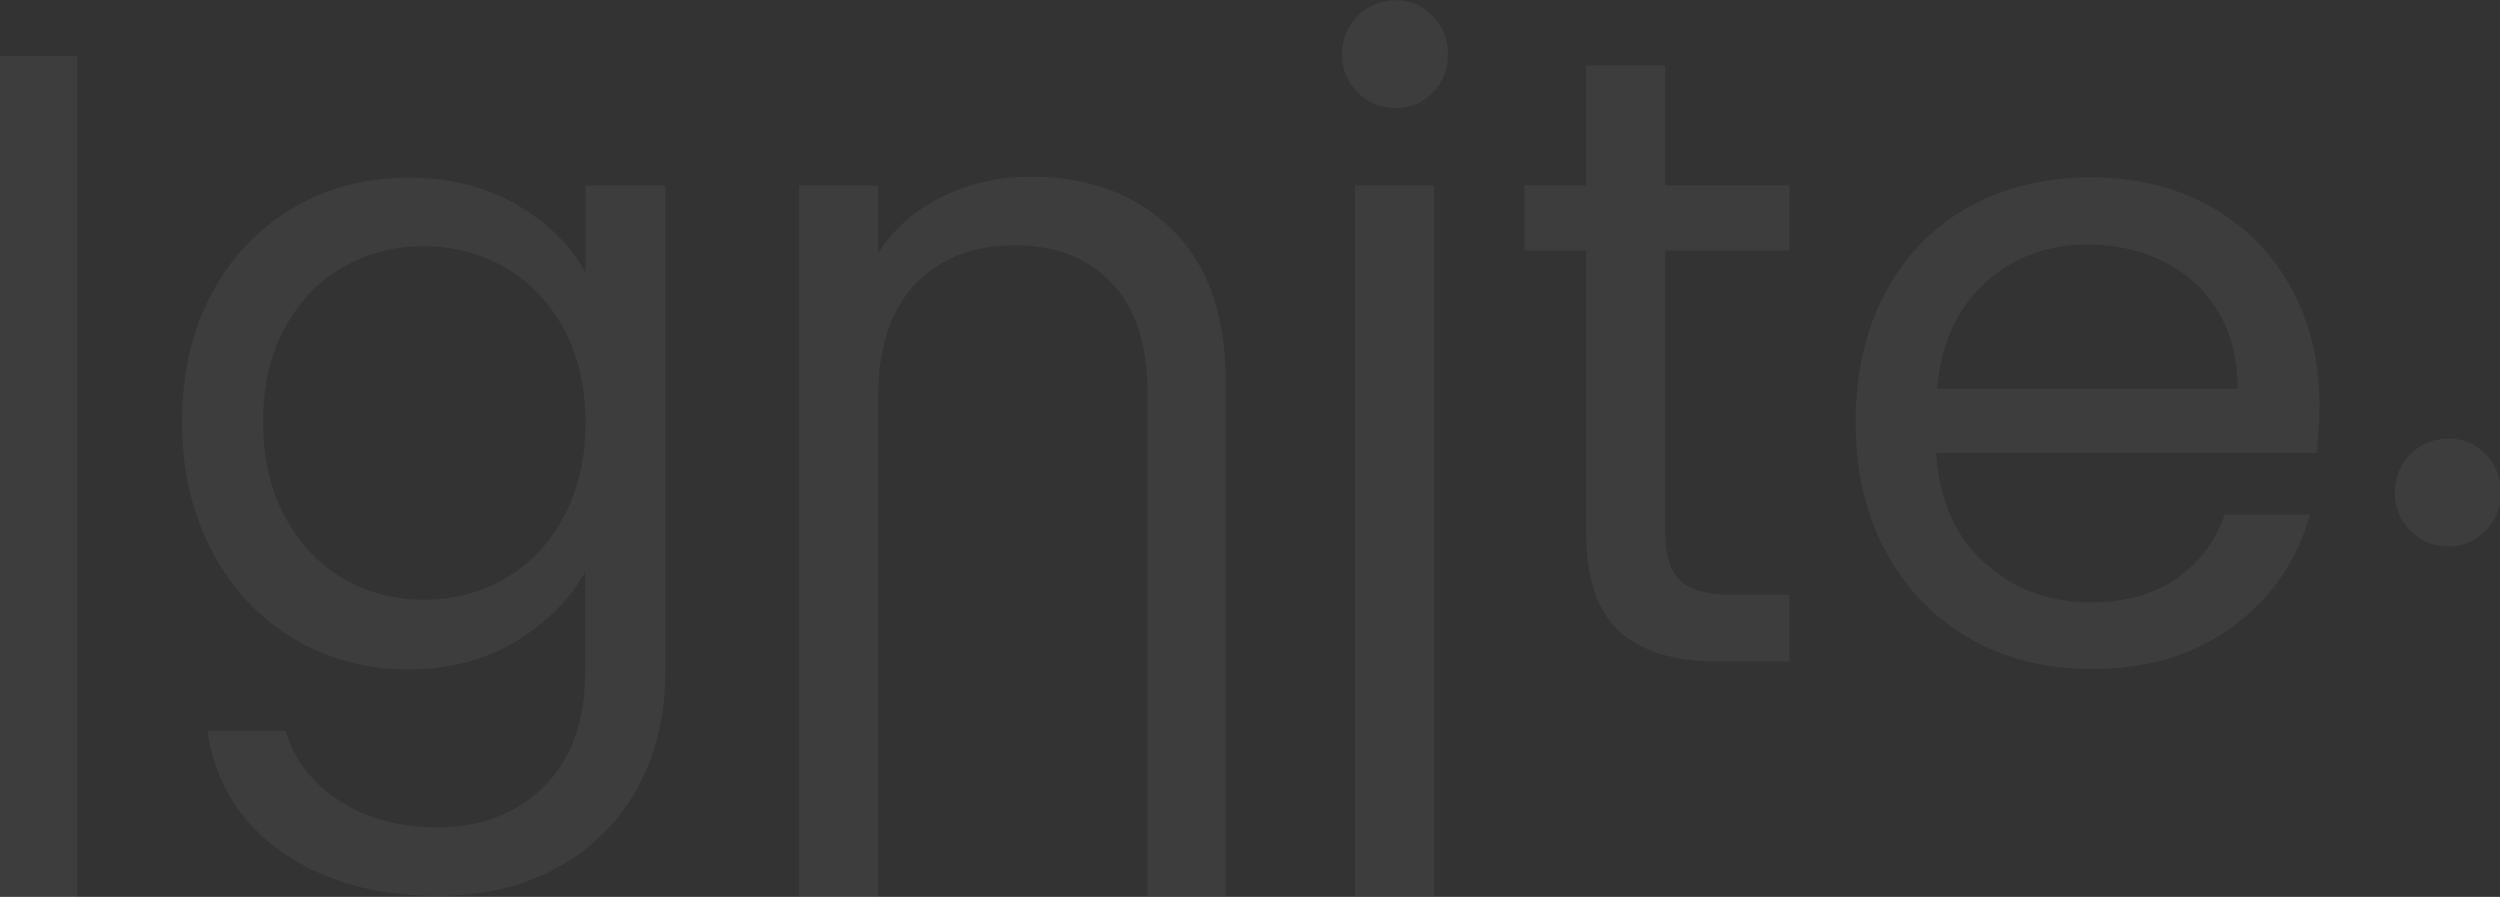 <?xml version="1.0" encoding="utf-8"?>
<!-- Generator: Adobe Illustrator 27.0.1, SVG Export Plug-In . SVG Version: 6.00 Build 0)  -->
<svg version="1.1" id="Layer_1" xmlns="http://www.w3.org/2000/svg" xmlns:xlink="http://www.w3.org/1999/xlink" x="0px" y="0px"
	 width="1600px" height="574px" viewBox="0 0 1600 574" style="enable-background:new 0 0 1600 574;" xml:space="preserve">
<rect x="0" y="0" width="1600" height="574" fill="#333333" stroke="none"/>
<style type="text/css">
	.st0{opacity:5.000000e-02;fill:#FFFFFF;}
</style>
<path id="large_text_decoration" class="st0" d="M49.4,35.8V574H-1.2V35.8H49.4z M330.5,130.9c19.8,11.5,34.6,25.9,44.2,43.4v-55.6
	h51.1V430c0,27.8-5.9,52.5-17.8,74.2c-11.9,21.7-28.8,38.6-50.9,50.9c-22.1,12.2-47.7,18.3-77,18.3c-40,0-73.4-9.5-100.1-28.4
	c-26.7-18.9-42.4-44.7-47.3-77.3h50c5.6,18.5,17,33.5,34.5,44.8c17.4,11.3,38.4,17,62.8,17c27.8,0,50.5-8.7,68.1-26.1
	c17.6-17.4,26.4-41.9,26.4-73.4v-63.9c-10,17.8-24.9,32.6-44.5,44.5c-19.7,11.9-42.6,17.8-68.9,17.8c-27.1,0-51.6-6.7-73.7-20
	c-22.1-13.3-39.4-32.1-52-56.1c-12.6-24.1-18.9-51.5-18.9-82.3c0-31.1,6.3-58.5,18.9-82c12.6-23.5,29.9-41.8,52-54.8
	c22.1-13,46.6-19.5,73.7-19.5C287.6,113.7,310.6,119.4,330.5,130.9z M360.8,210.4c-9.3-17-21.8-30.1-37.5-39.2
	c-15.8-9.1-33.1-13.6-52-13.6s-36.1,4.4-51.7,13.3c-15.6,8.9-28,21.9-37.3,38.9c-9.3,17.1-13.9,37.1-13.9,60
	c0,23.4,4.6,43.6,13.9,60.9c9.3,17.2,21.7,30.4,37.3,39.5c15.6,9.1,32.8,13.6,51.7,13.6s36.2-4.5,52-13.6
	c15.7-9.1,28.3-22.2,37.5-39.5c9.3-17.2,13.9-37.3,13.9-60.3C374.7,247.5,370,227.4,360.8,210.4z M749.9,146.7
	c23,22.4,34.5,54.8,34.5,97v329.7h-50V251c0-30.4-7.6-53.7-22.8-69.8c-15.2-16.1-36-24.2-62.3-24.2c-26.7,0-47.9,8.3-63.7,25
	c-15.8,16.7-23.6,41-23.6,72.8V574h-50.6V118.7H562V162c10-15.6,23.6-27.6,40.9-36.1c17.2-8.5,36.2-12.8,57-12.8
	C696.9,113.1,727,124.3,749.9,146.7z M868.9,59.2c-6.7-6.7-10-14.8-10-24.5c0-9.6,3.3-17.8,10-24.5c6.7-6.7,14.8-10,24.5-10
	c9.3,0,17.2,3.3,23.6,10c6.5,6.7,9.7,14.8,9.7,24.5c0,9.6-3.3,17.8-9.7,24.5c-6.5,6.7-14.4,10-23.6,10
	C883.7,69.2,875.6,65.8,868.9,59.2z M917.8,118.7v454.8h-50.6V118.7H917.8z M1065.7,160.4v179.6c0,14.8,3.1,25.3,9.5,31.4
	c6.3,6.1,17.2,9.2,32.8,9.2h37.2v42.8h-45.6c-28.2,0-49.3-6.5-63.4-19.5c-14.1-13-21.1-34.3-21.1-63.9V160.4h-39.5v-41.7h39.5V41.9
	h50.6v76.7h79.5v41.7H1065.7z M1482.7,289.9h-243.5c1.9,30,12.1,53.5,30.9,70.3c18.7,16.9,41.4,25.3,68.1,25.3
	c21.9,0,40.1-5.1,54.8-15.3c14.6-10.2,24.9-23.8,30.9-40.9h54.5c-8.1,29.3-24.5,53.1-48.9,71.4c-24.5,18.3-54.9,27.5-91.2,27.5
	c-28.9,0-54.8-6.5-77.5-19.5c-22.8-13-40.7-31.4-53.7-55.3c-13-23.9-19.5-51.6-19.5-83.1c0-31.5,6.3-59.1,18.9-82.8
	c12.6-23.7,30.3-42,53.1-54.8c22.8-12.8,49-19.2,78.7-19.2c28.9,0,54.5,6.3,76.7,18.9c22.2,12.6,39.4,29.9,51.4,52
	c12,22.1,18.1,47,18.1,74.8C1484.4,269,1483.8,279.1,1482.7,289.9z M1419.3,199c-8.5-13.9-20.1-24.5-34.7-31.7
	c-14.6-7.2-30.9-10.8-48.7-10.8c-25.6,0-47.3,8.2-65.3,24.5c-18,16.3-28.3,38.9-30.8,67.8h192.4
	C1432.1,229.5,1427.8,212.9,1419.3,199z M1542.7,339.7c-6.7-6.7-10-14.8-10-24.5c0-9.6,3.3-17.8,10-24.5s14.8-10,24.5-10
	c9.3,0,17.1,3.3,23.6,10c6.5,6.7,9.7,14.8,9.7,24.5c0,9.6-3.2,17.8-9.7,24.5c-6.5,6.7-14.4,10-23.6,10
	C1557.6,349.7,1549.4,346.4,1542.7,339.7z"/>
</svg>
